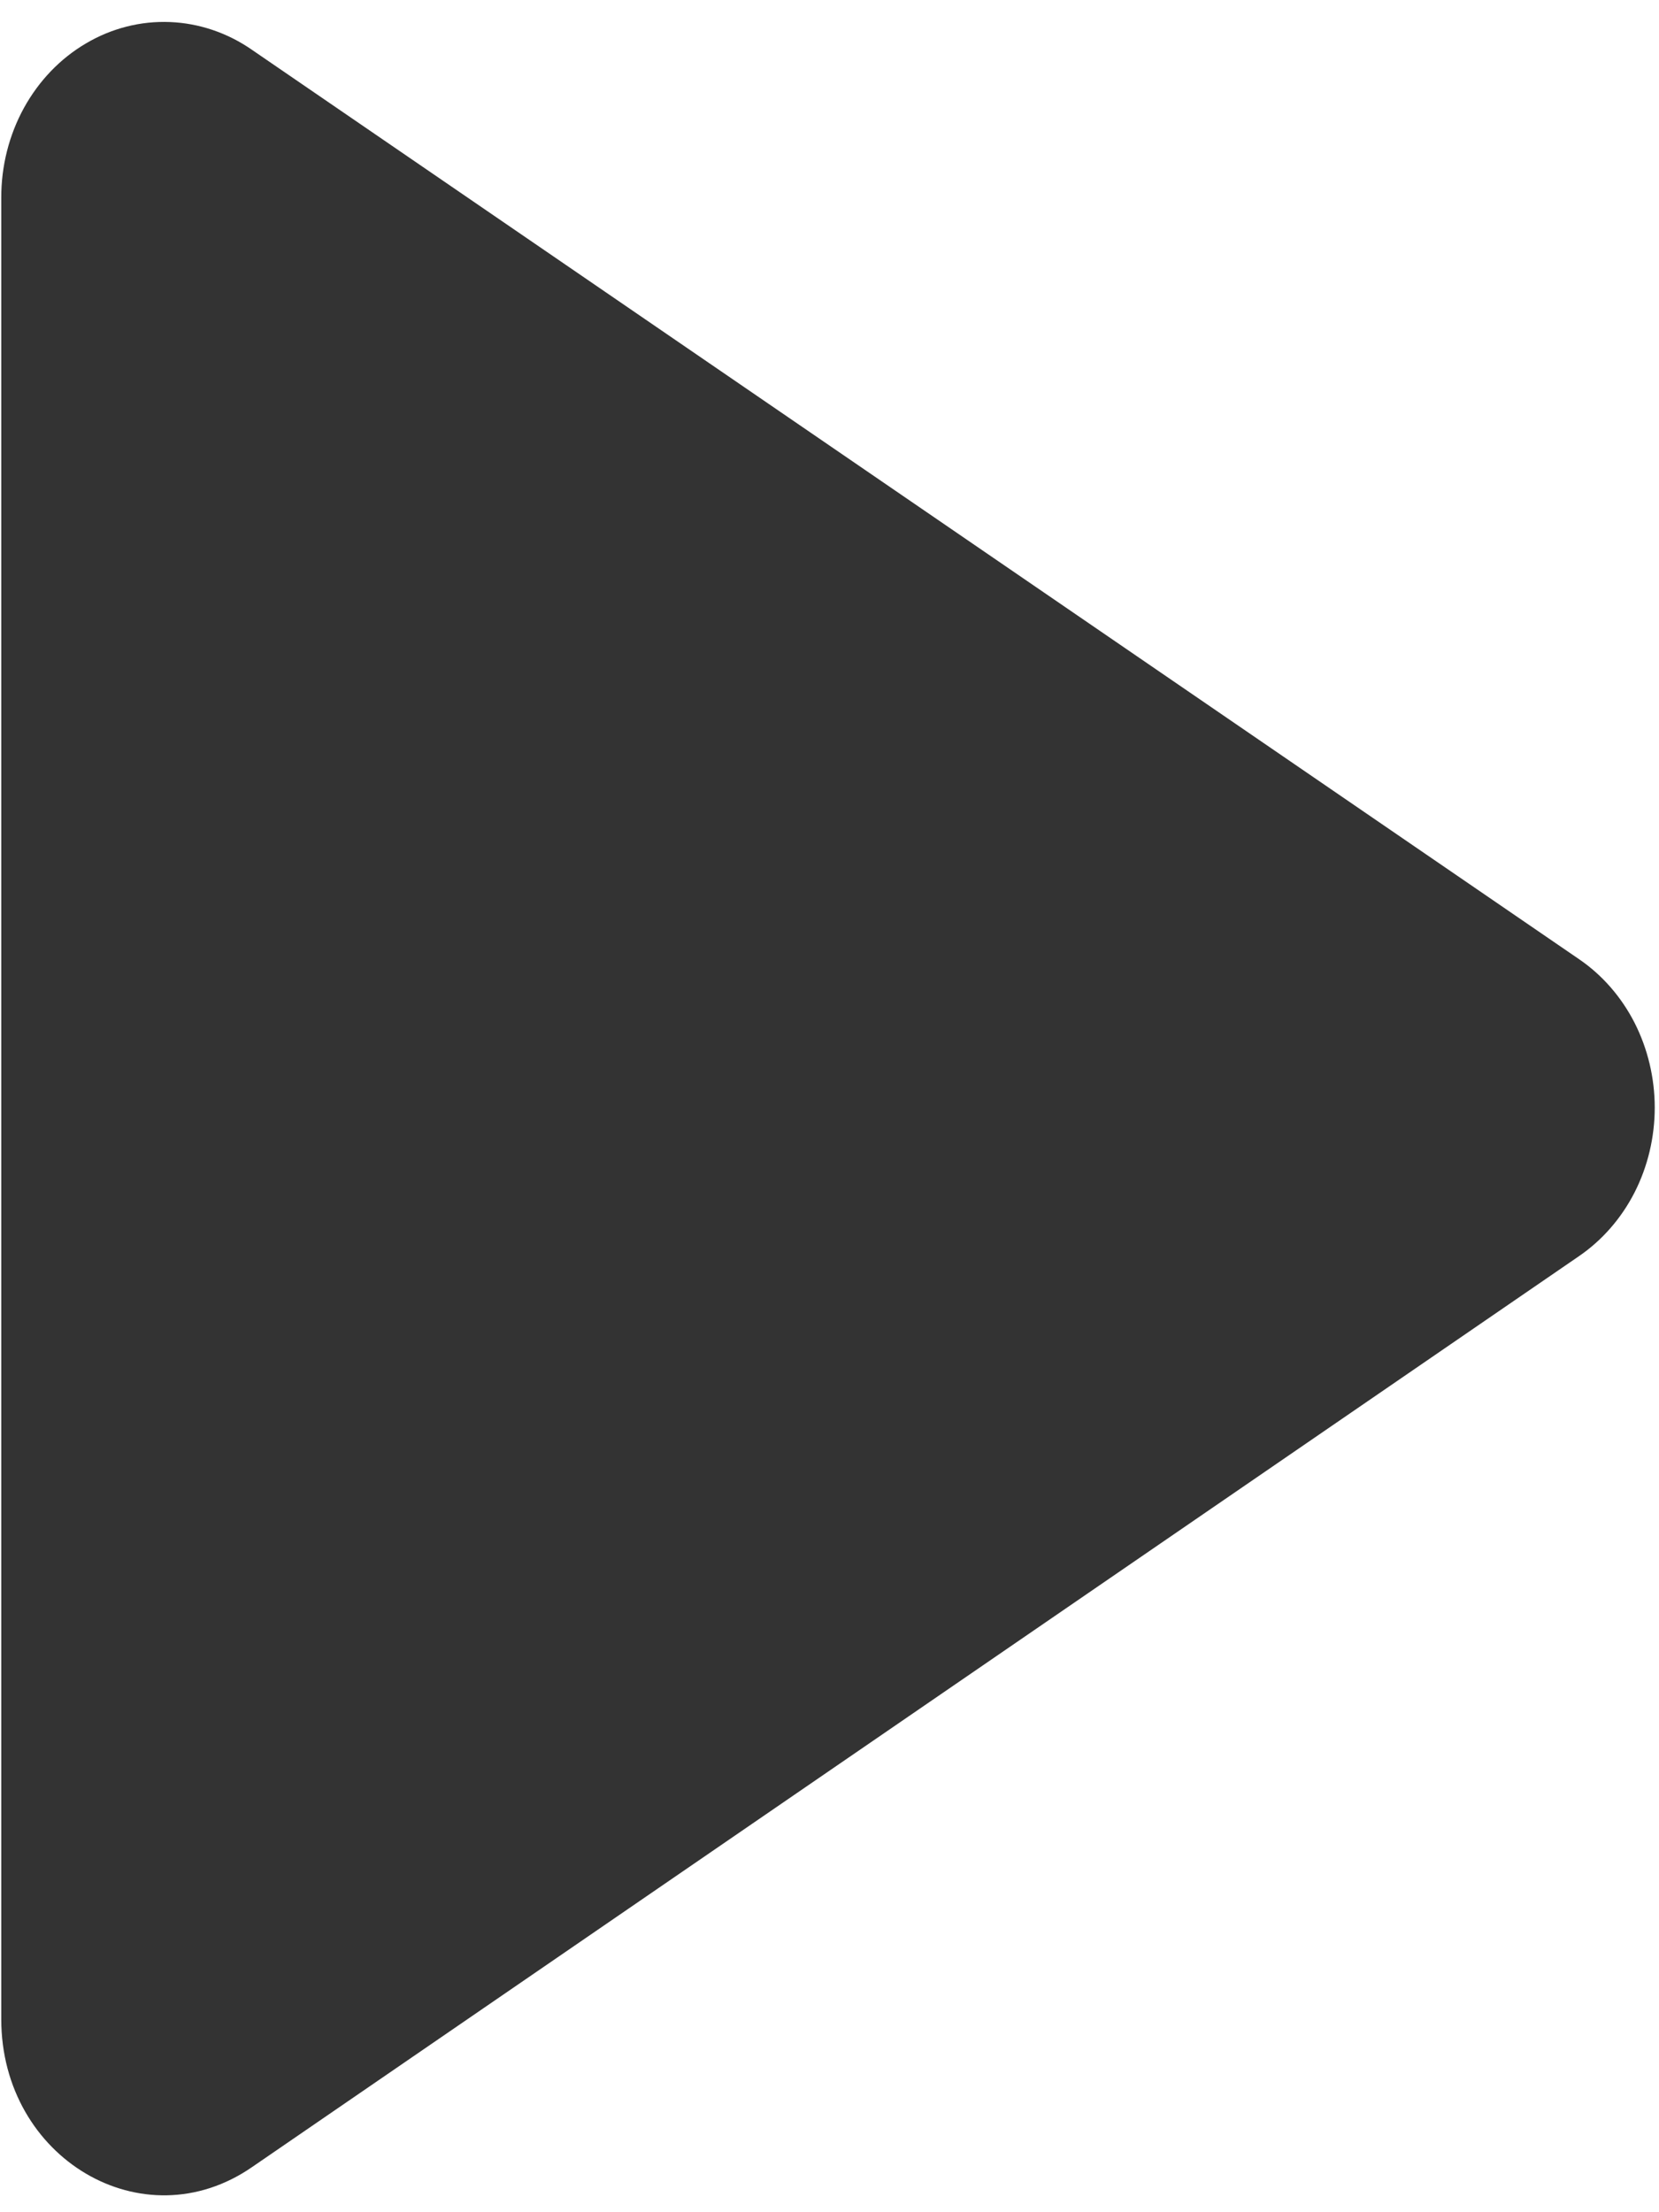 <svg width="21" height="28" viewBox="0 0 21 28" fill="none" xmlns="http://www.w3.org/2000/svg">
<path d="M0.016 2.503V25.558C0.016 27.316 1.811 28.384 3.193 27.427L19.986 15.9C20.28 15.699 20.523 15.421 20.691 15.092C20.858 14.764 20.946 14.394 20.946 14.019C20.946 13.644 20.858 13.275 20.691 12.946C20.523 12.617 20.28 12.339 19.986 12.139L3.193 0.633C2.882 0.416 2.522 0.294 2.152 0.279C1.781 0.264 1.414 0.357 1.089 0.549C0.763 0.74 0.492 1.023 0.303 1.366C0.114 1.71 0.015 2.103 0.016 2.503Z" fill="#333333"/>
</svg>
